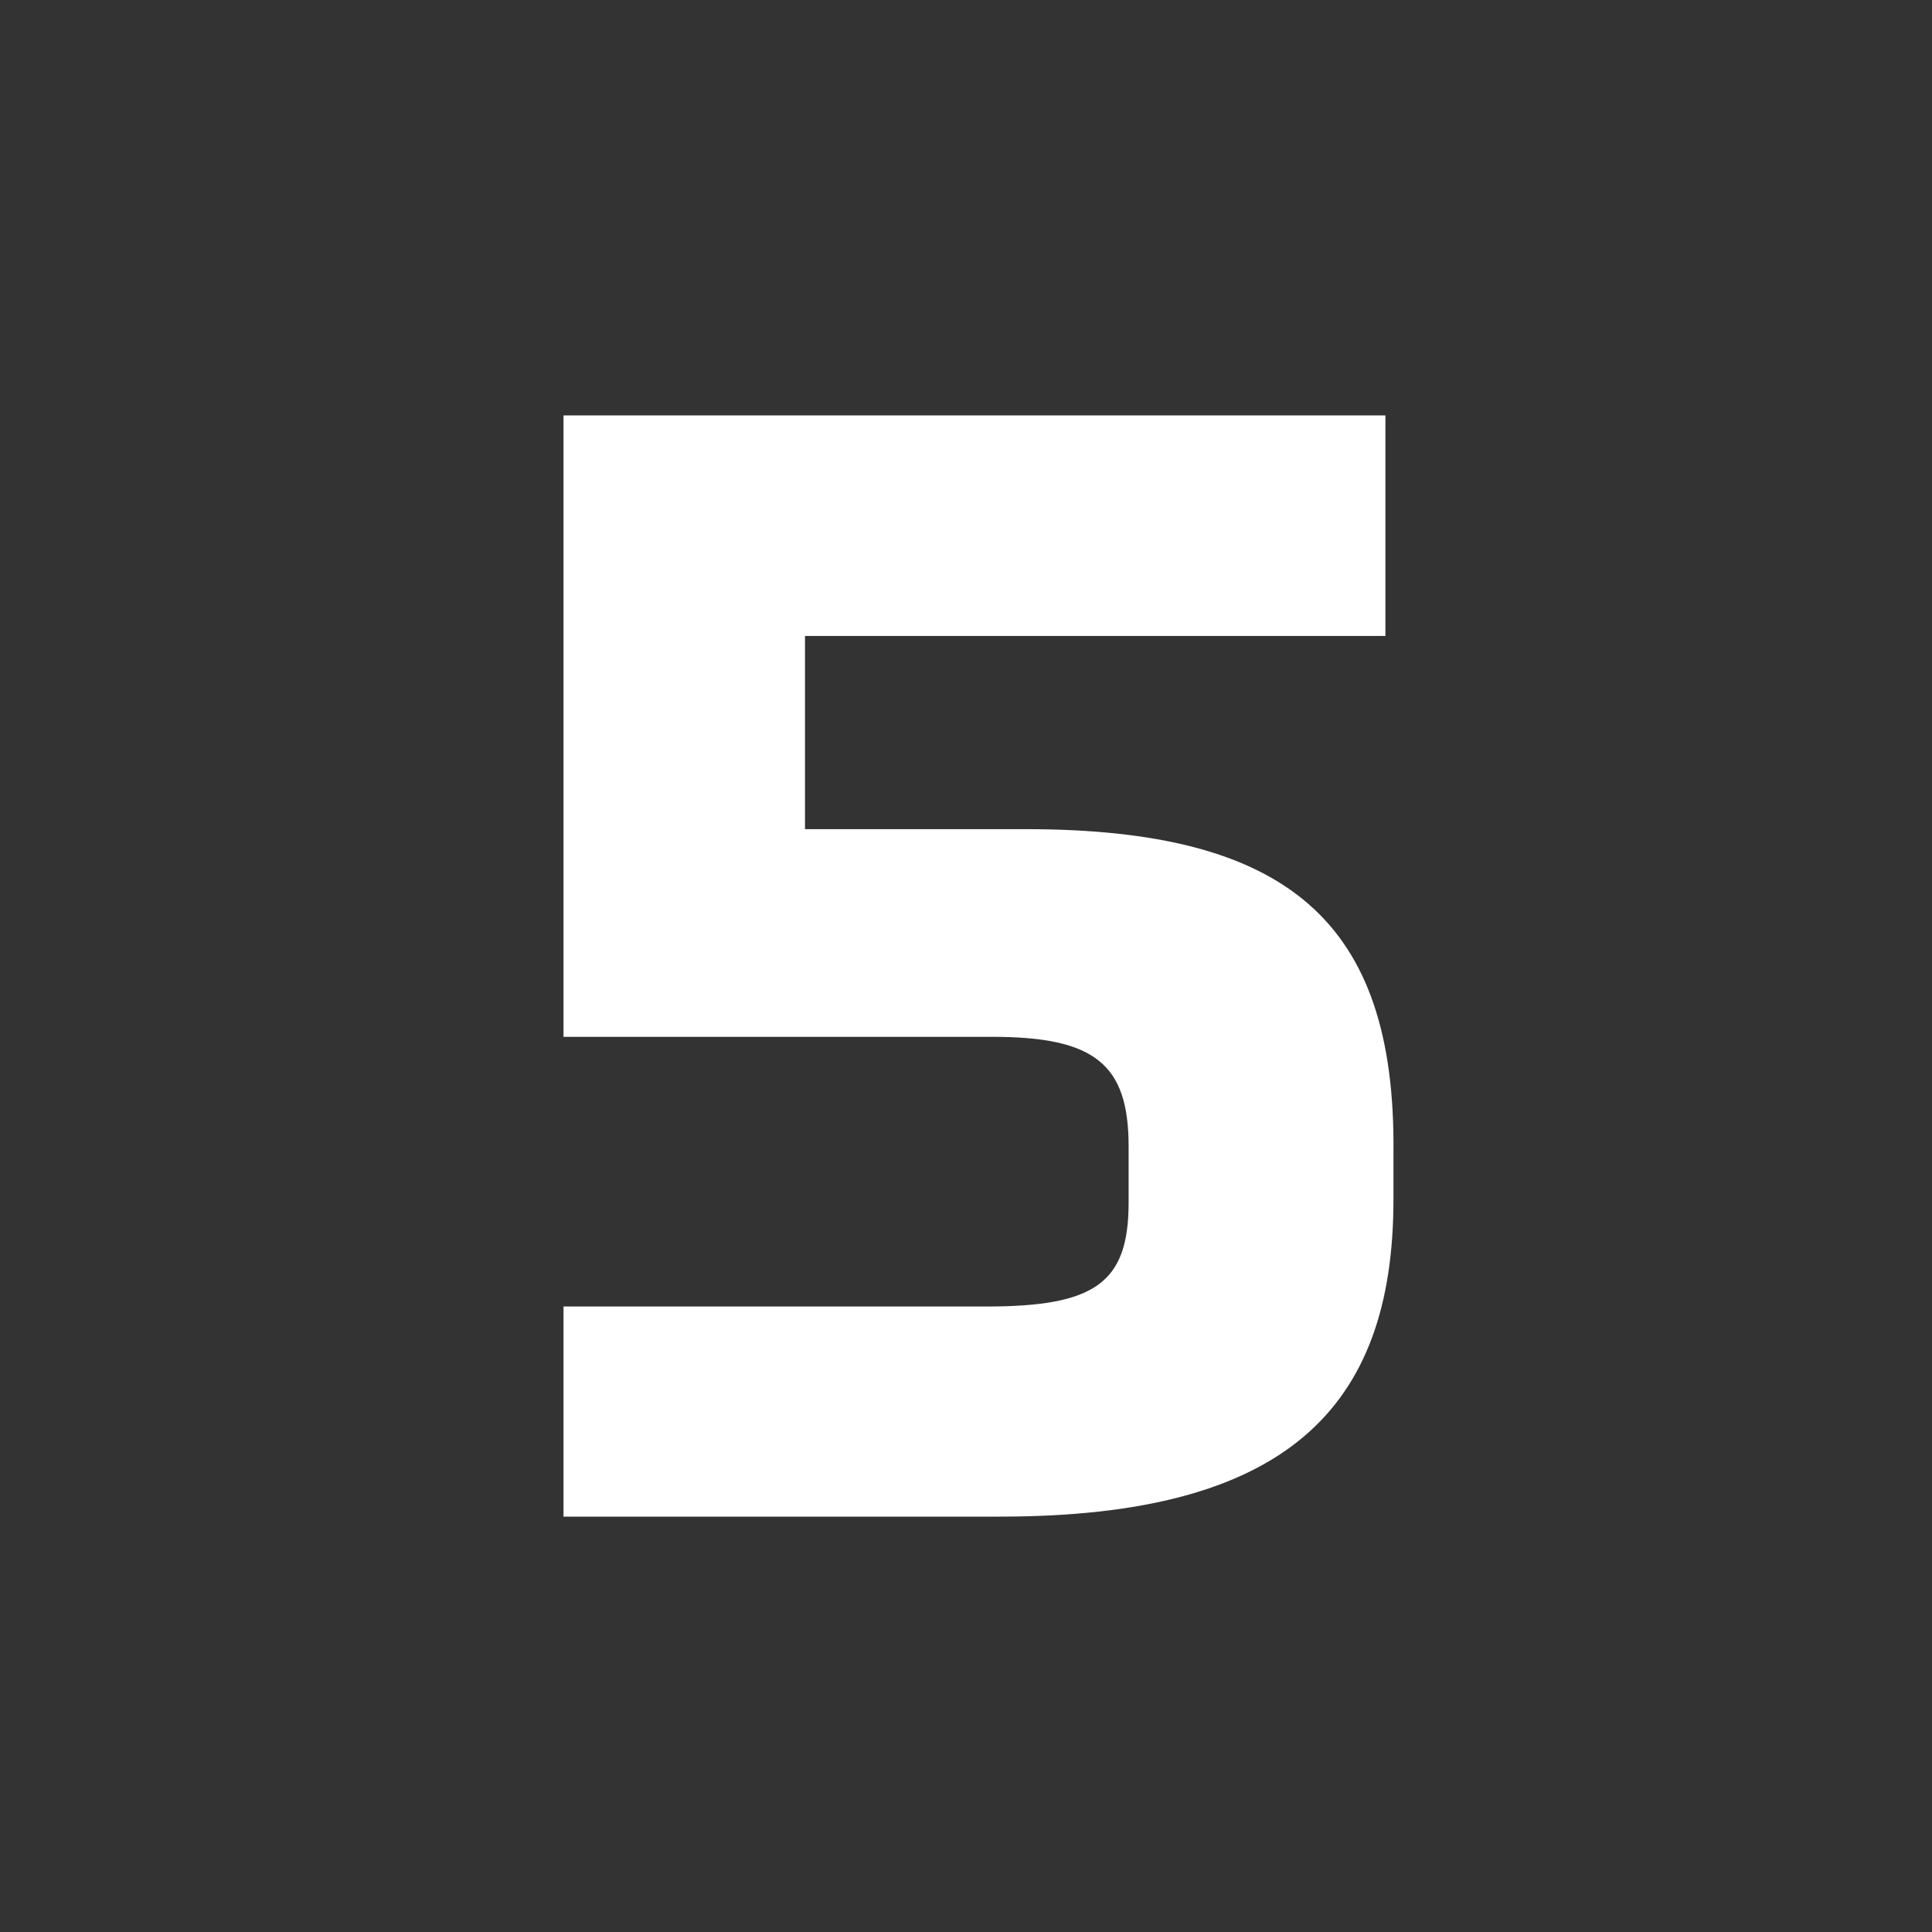 <svg id="Layer_1" data-name="Layer 1" xmlns="http://www.w3.org/2000/svg" viewBox="0 0 24 24"><rect x="0" y="0" width="24" height="24" fill="#333333" stroke="none"/><defs><style>.cls-1{fill:none;}.cls-2{fill:#fff;}</style></defs><g id="classic_ArrowDown"><g id="Group_169978" data-name="Group 169978"><rect id="Rectangle_626011-32" data-name="Rectangle 626011-32" class="cls-1" x="2.88" y="2.88" width="18.24" height="18.24"/><path id="Path_75847" data-name="Path 75847" class="cls-2" d="M12.74,10.3H10V7.9h7.21V5.16H7v7.72h5.33c1.27,0,1.69.34,1.69,1.36v.7c0,1-.42,1.29-1.77,1.29H7v2.61h5.42c3.54,0,4.89-1.33,4.89-3.94v-.58C17.34,11.45,16,10.3,12.74,10.3Z"/></g></g></svg>
